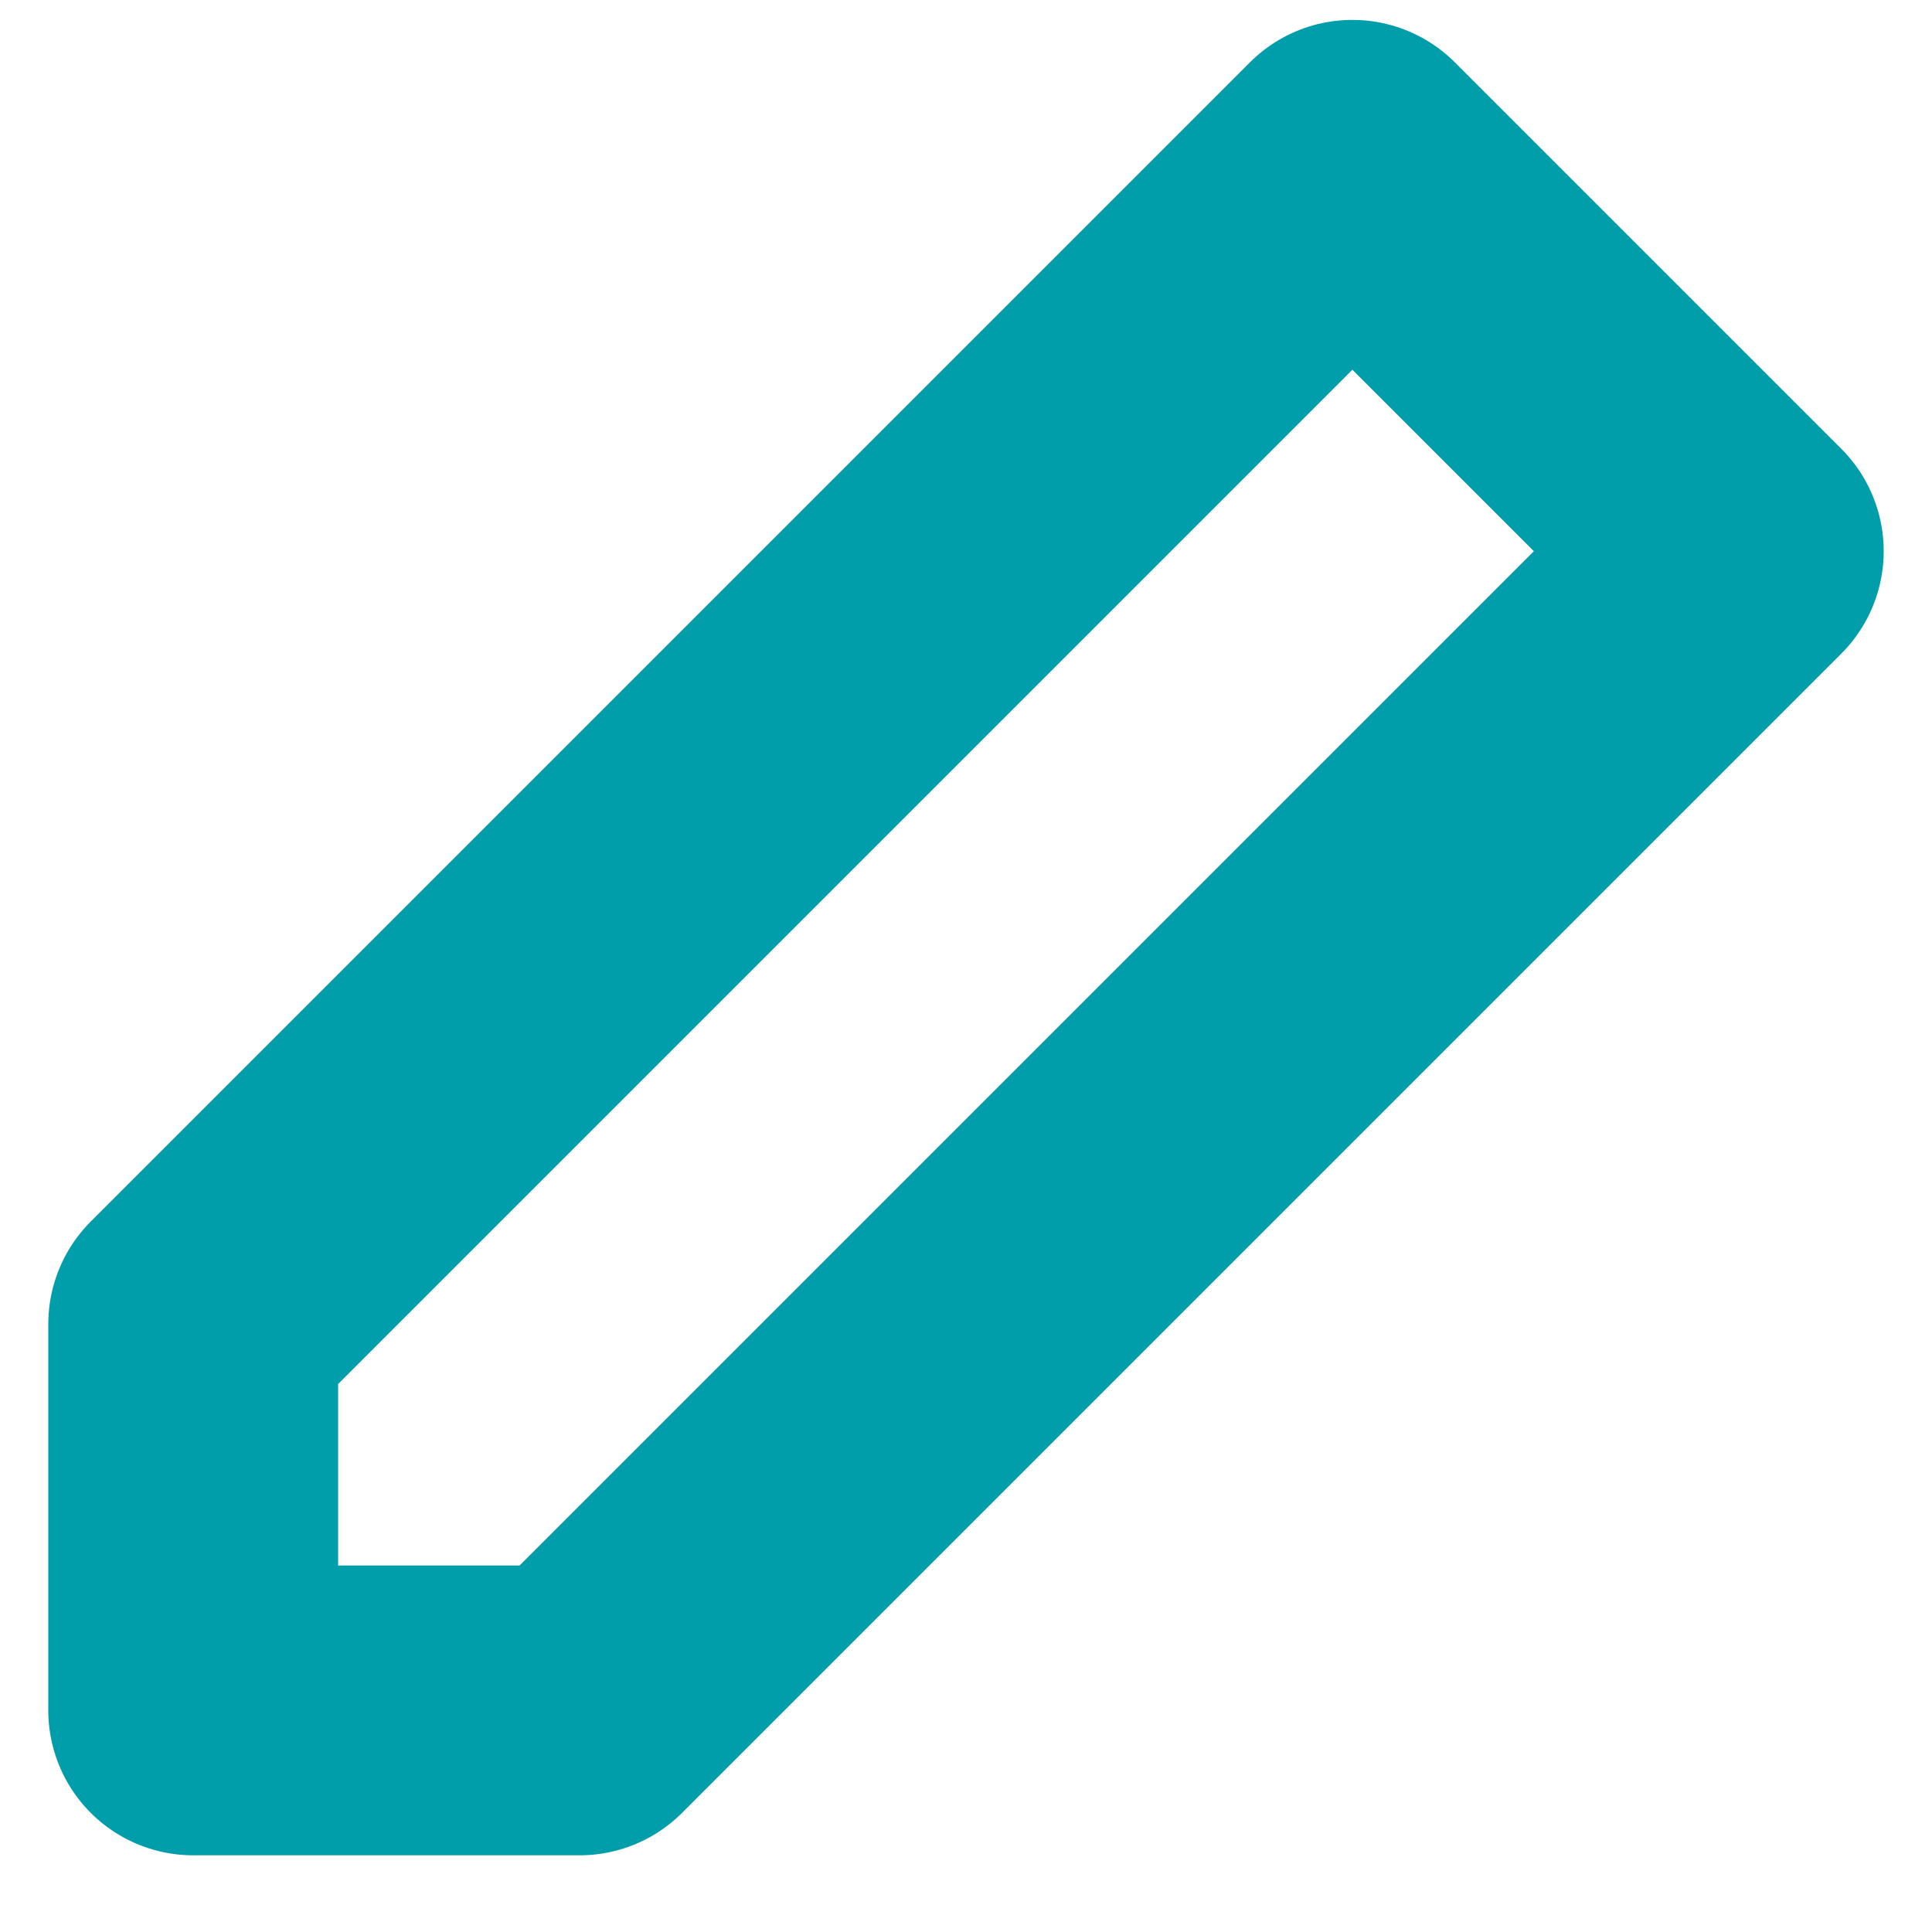 <svg xmlns="http://www.w3.org/2000/svg" width="10" height="10" viewBox="0 0 10 10">
    <path fill="none" fill-rule="evenodd" stroke="#009DAB" stroke-linecap="round" stroke-linejoin="round" stroke-width="1.5" d="M7 .853l2 2-6 6H1v-2z"/>
</svg>
